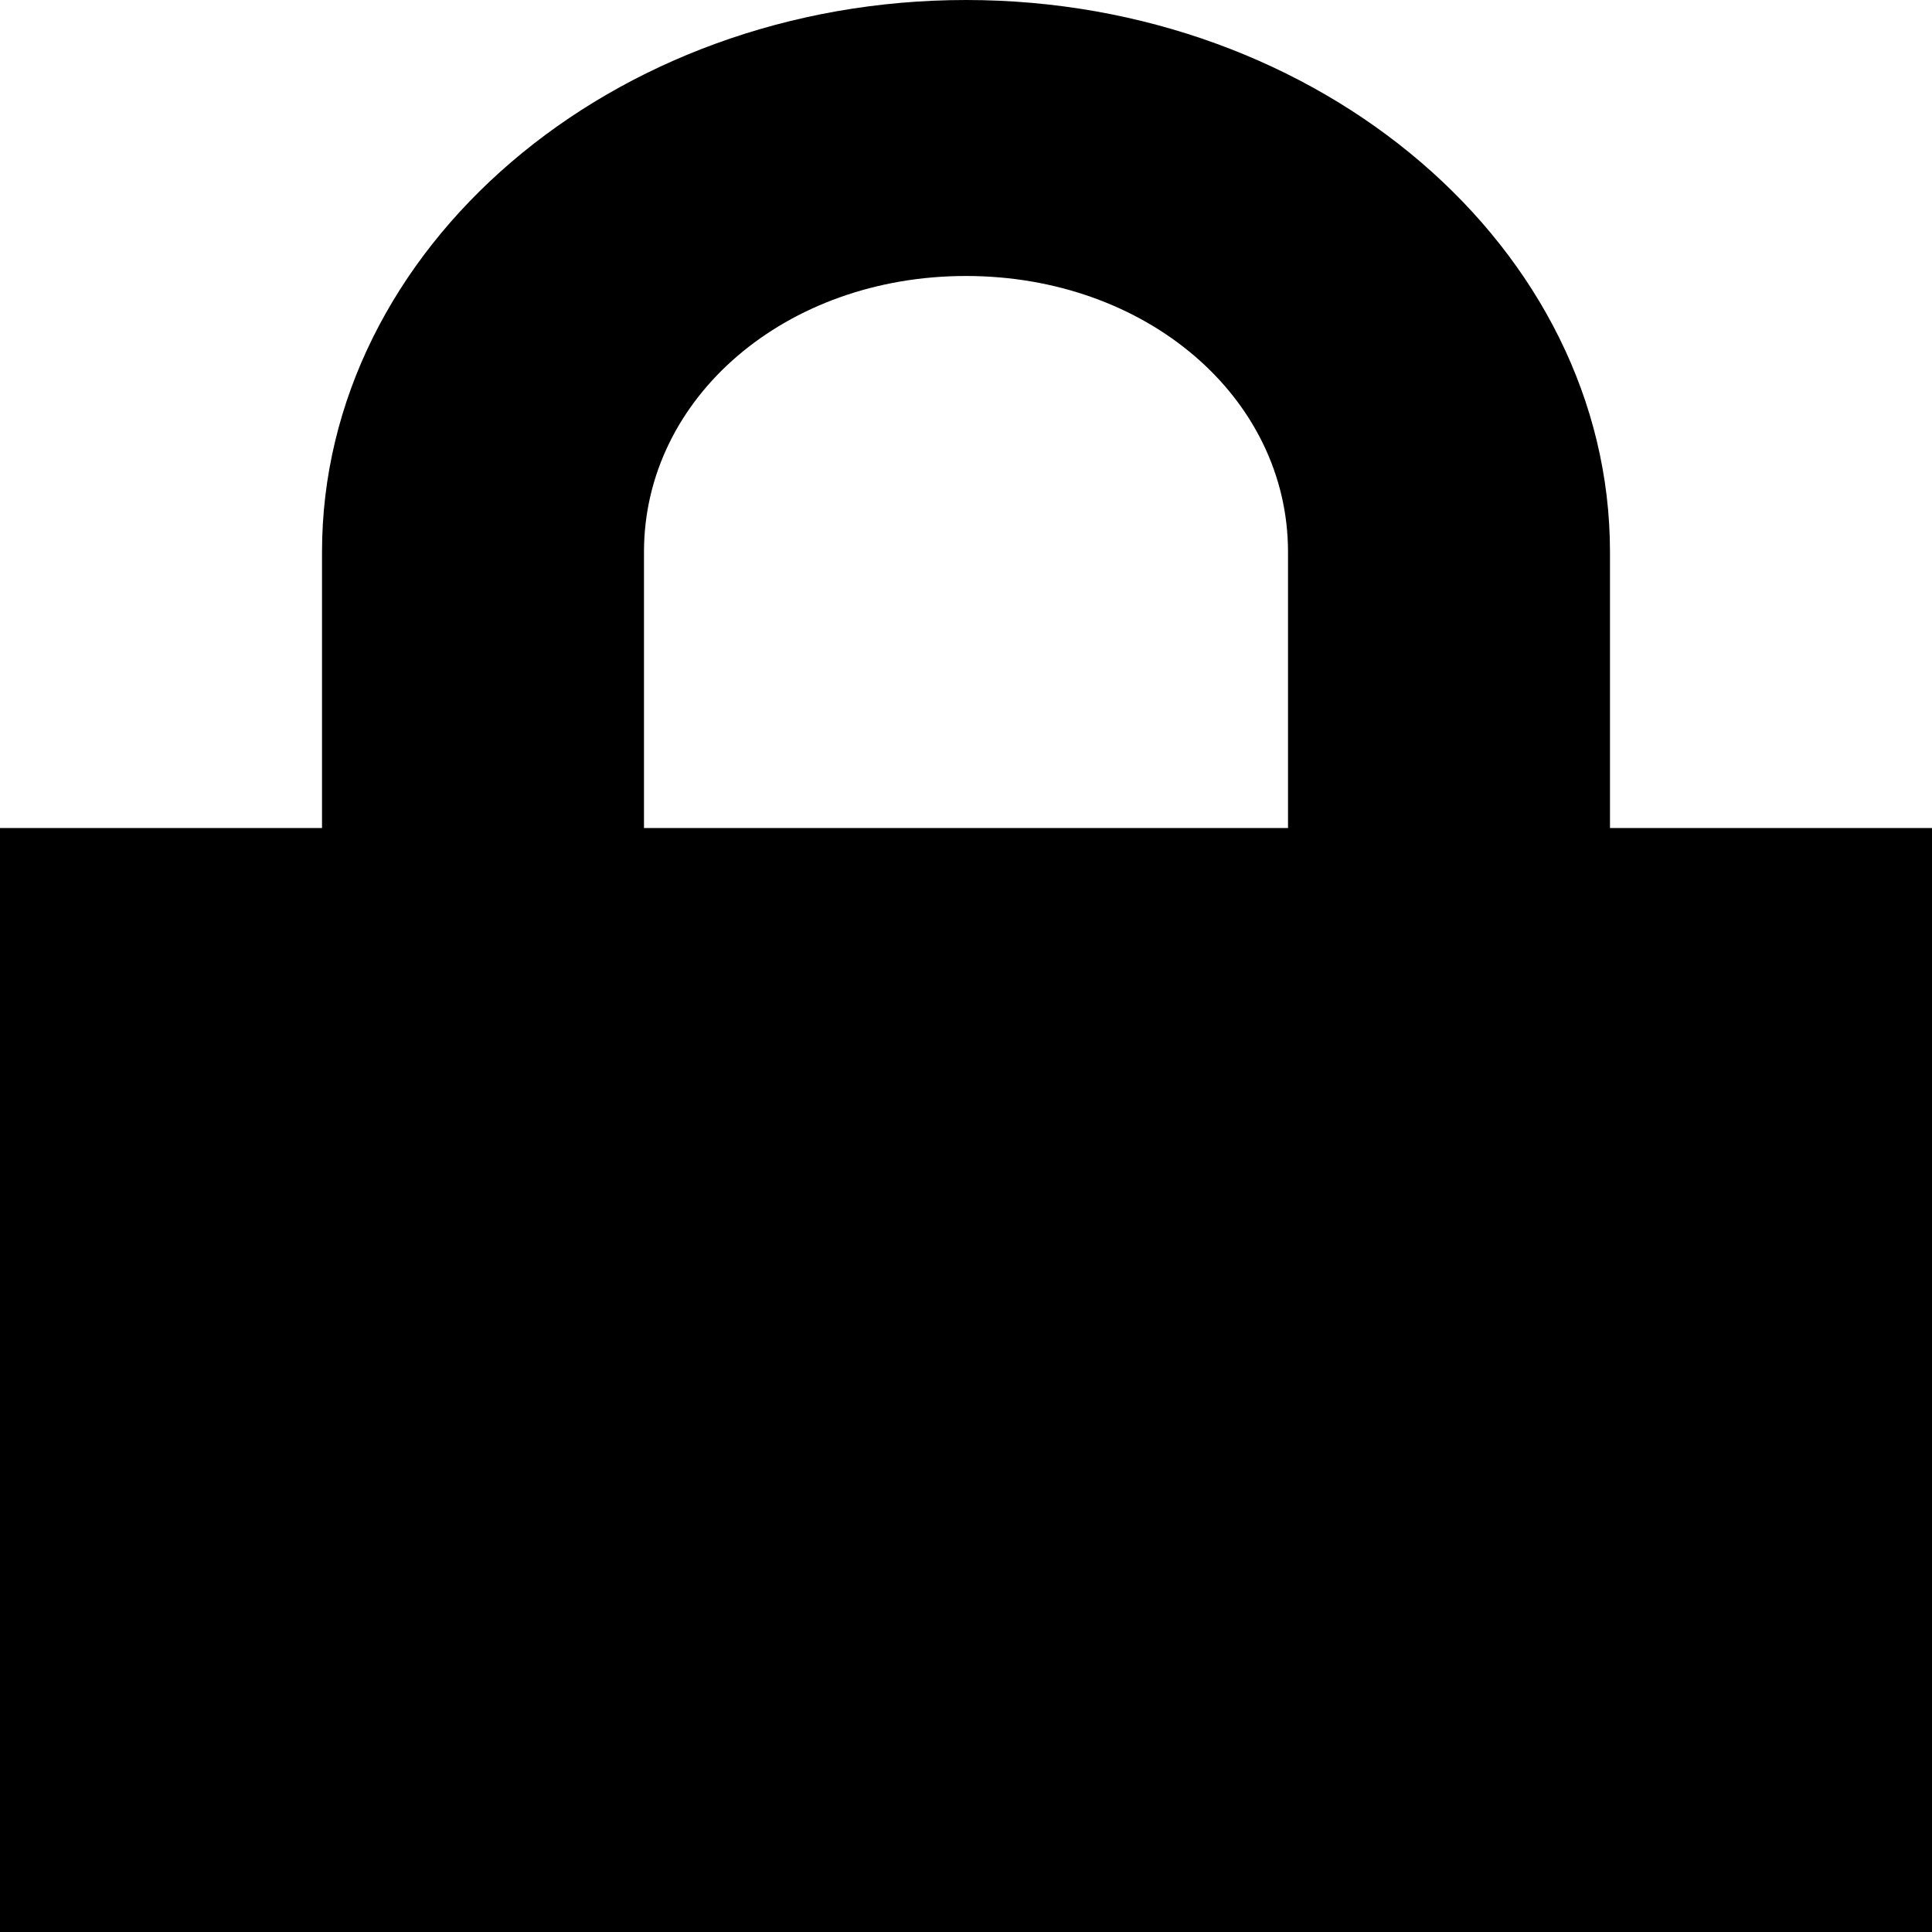 <svg width="40" height="40" viewBox="0 0 40 40" fill="none" xmlns="http://www.w3.org/2000/svg">
<path d="M20 0C12.667 0 6.667 5.143 6.667 11.429V17.143H0V40H40V17.143H33.333V11.429C33.333 5.143 27.333 0 20 0ZM20 5.714C23.733 5.714 26.667 8.229 26.667 11.429V17.143H13.333V11.429C13.333 8.229 16.267 5.714 20 5.714Z" fill="black"/>
</svg>
